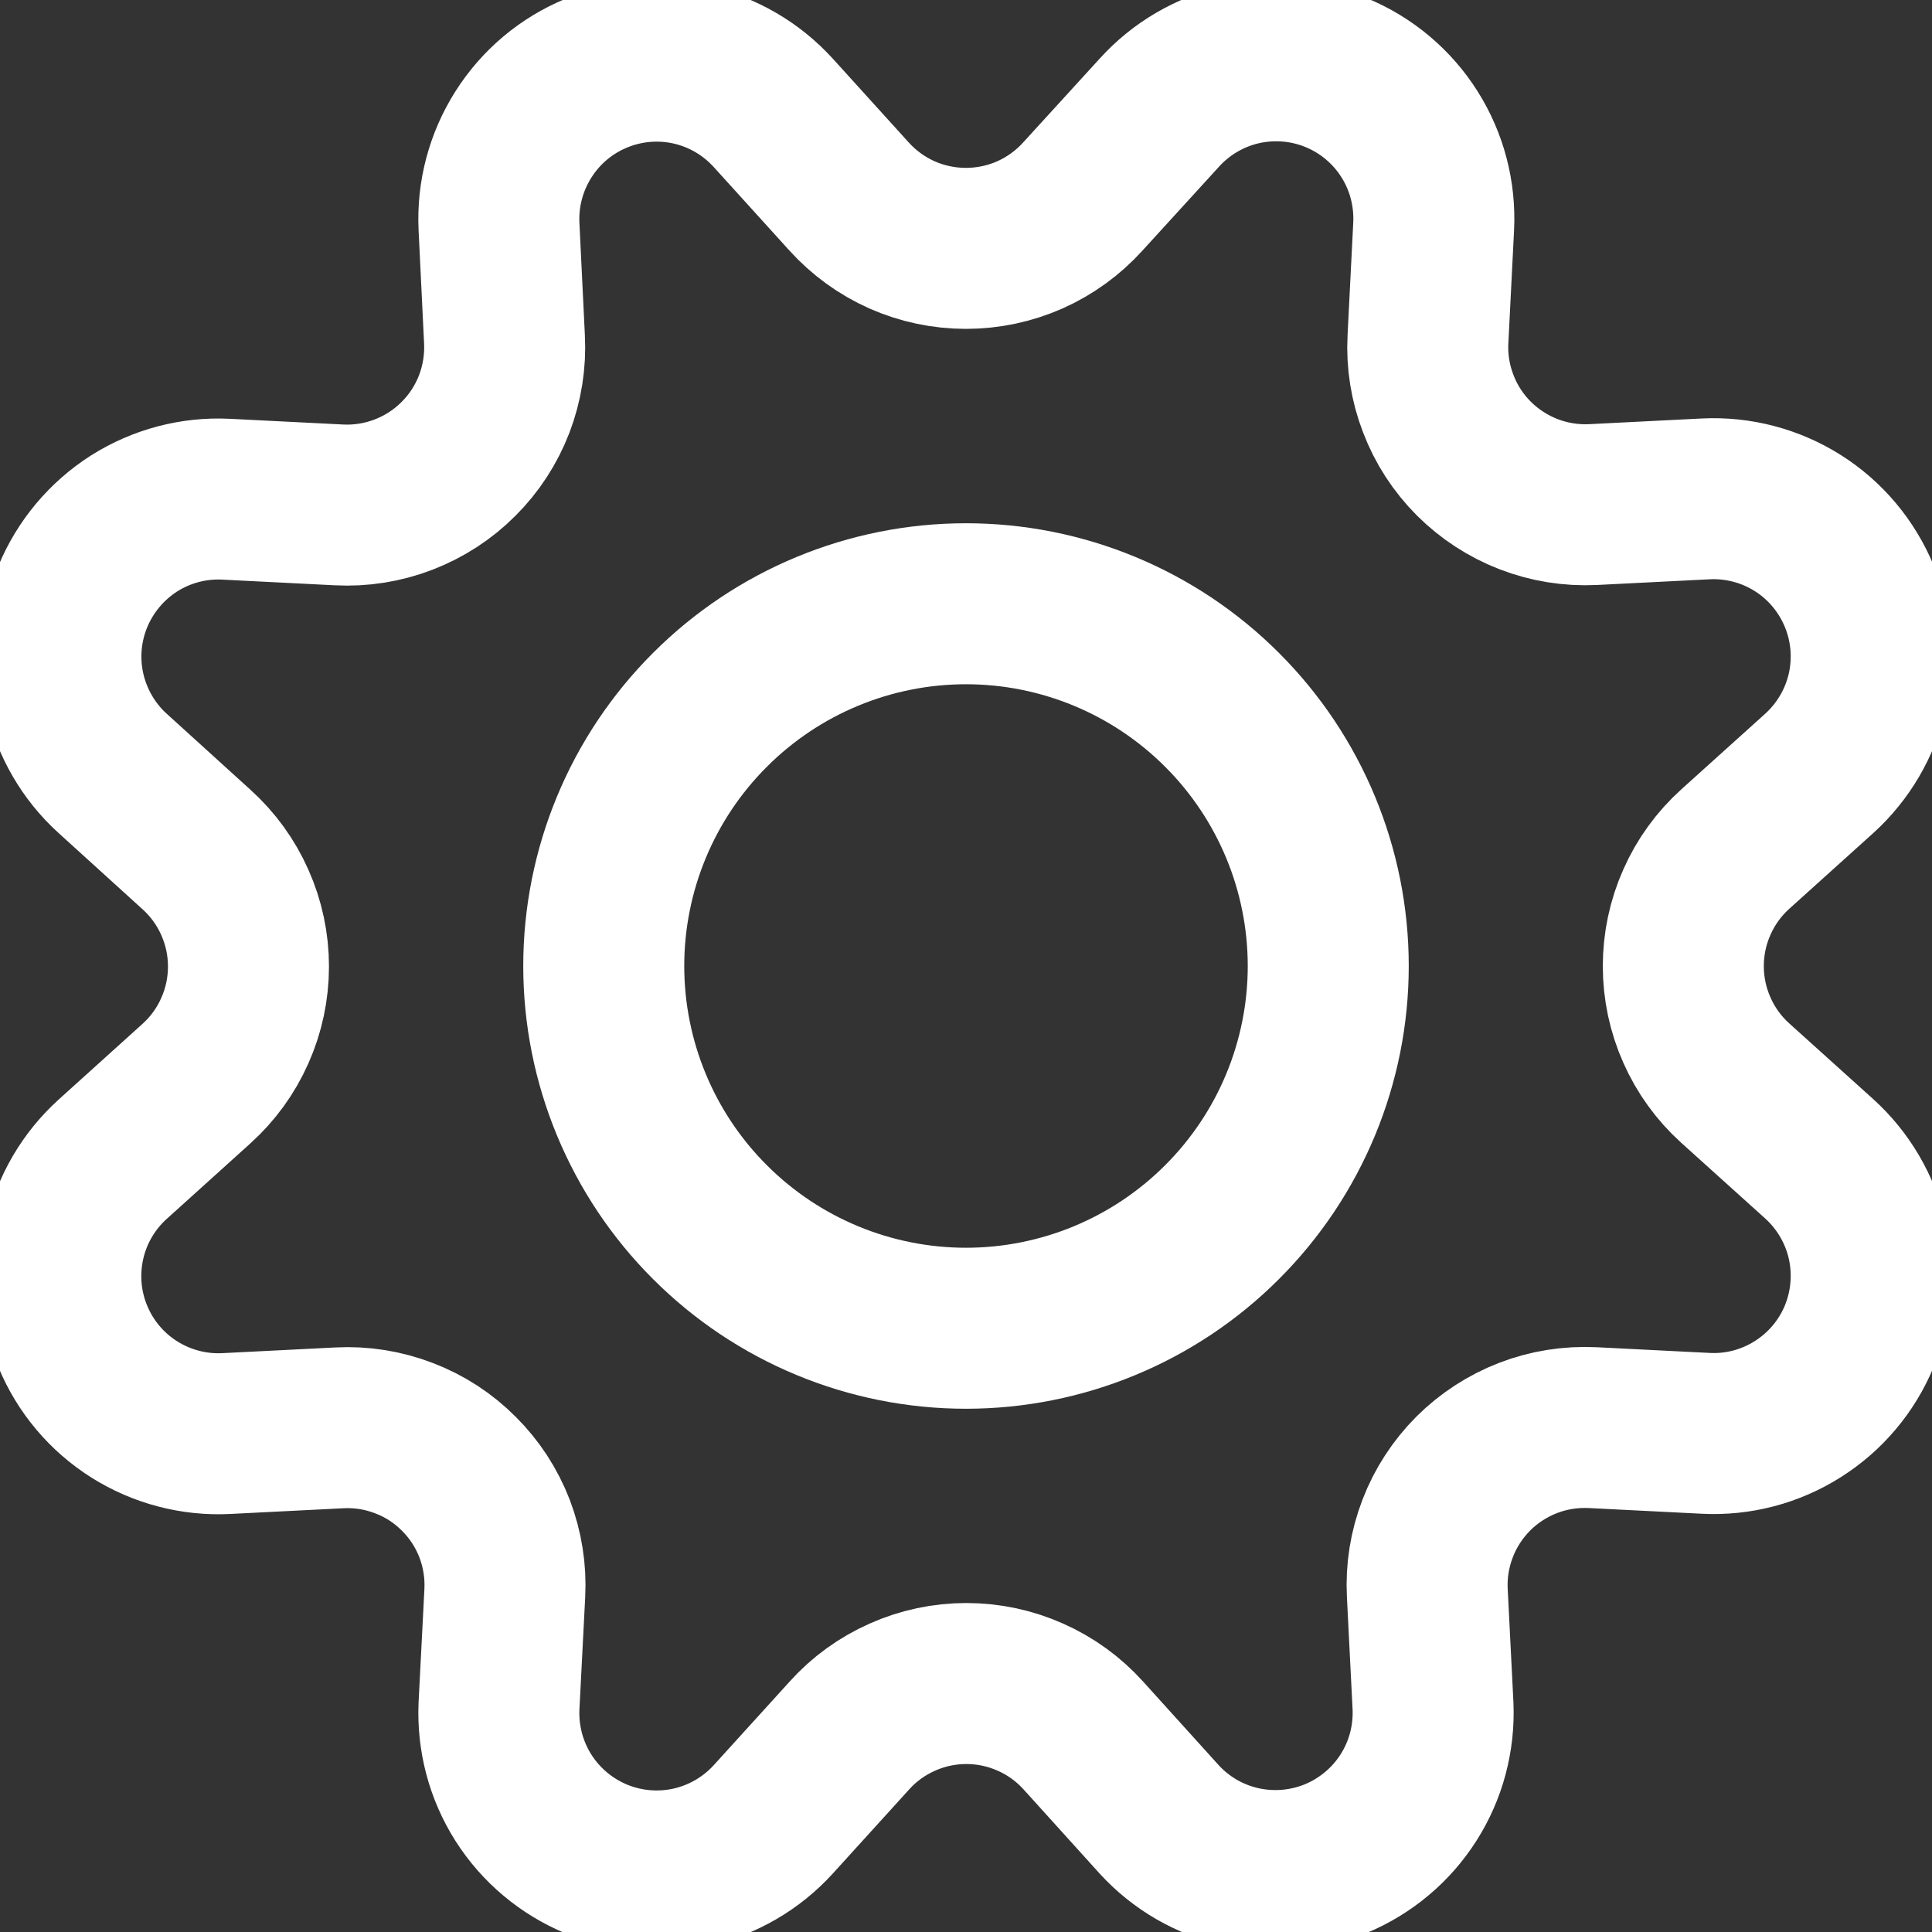 <svg width="18" height="18" viewBox="0 0 18 18" fill="none" xmlns="http://www.w3.org/2000/svg">
<rect x="0" y="0" width="18" height="18" fill="#333333" stroke="none"/>
<g clip-path="url(#clip0_112_1468)">
<path d="M7.909 1.829C8.047 1.982 8.215 2.104 8.403 2.188C8.59 2.271 8.794 2.314 8.999 2.314C9.205 2.314 9.408 2.271 9.596 2.188C9.784 2.104 9.952 1.982 10.09 1.829L10.8 1.051C11.003 0.826 11.271 0.669 11.567 0.602C11.863 0.536 12.172 0.562 12.452 0.678C12.732 0.794 12.97 0.994 13.132 1.251C13.294 1.507 13.372 1.807 13.357 2.11L13.304 3.16C13.293 3.365 13.326 3.57 13.4 3.761C13.473 3.953 13.586 4.127 13.731 4.272C13.876 4.417 14.05 4.53 14.241 4.604C14.432 4.678 14.637 4.711 14.842 4.701L15.892 4.648C16.195 4.633 16.495 4.712 16.751 4.874C17.007 5.036 17.206 5.274 17.322 5.554C17.438 5.834 17.464 6.143 17.398 6.438C17.331 6.734 17.174 7.002 16.95 7.205L16.168 7.91C16.015 8.048 15.893 8.216 15.81 8.404C15.726 8.592 15.683 8.795 15.683 9.001C15.683 9.207 15.726 9.41 15.81 9.598C15.893 9.786 16.015 9.954 16.168 10.092L16.95 10.797C17.174 11 17.331 11.268 17.398 11.564C17.464 11.86 17.438 12.169 17.322 12.45C17.206 12.73 17.006 12.967 16.749 13.129C16.493 13.291 16.193 13.37 15.89 13.354L14.84 13.301C14.634 13.291 14.429 13.323 14.237 13.397C14.046 13.471 13.871 13.584 13.726 13.729C13.581 13.875 13.467 14.049 13.394 14.241C13.32 14.433 13.287 14.638 13.298 14.843L13.351 15.893C13.364 16.195 13.285 16.493 13.123 16.747C12.961 17.002 12.724 17.2 12.446 17.316C12.167 17.431 11.86 17.458 11.565 17.393C11.27 17.328 11.003 17.173 10.8 16.951L10.094 16.17C9.956 16.017 9.788 15.895 9.6 15.812C9.412 15.728 9.209 15.685 9.003 15.685C8.798 15.685 8.594 15.728 8.407 15.812C8.219 15.895 8.05 16.017 7.913 16.17L7.204 16.951C7.001 17.174 6.733 17.33 6.438 17.396C6.143 17.462 5.835 17.435 5.556 17.32C5.277 17.204 5.04 17.006 4.877 16.75C4.715 16.495 4.636 16.197 4.649 15.895L4.703 14.845C4.714 14.639 4.681 14.434 4.608 14.242C4.534 14.05 4.421 13.876 4.275 13.731C4.13 13.585 3.956 13.472 3.764 13.399C3.572 13.325 3.367 13.292 3.161 13.303L2.111 13.356C1.809 13.372 1.508 13.293 1.252 13.132C0.995 12.97 0.795 12.733 0.679 12.453C0.562 12.173 0.536 11.864 0.602 11.568C0.668 11.272 0.825 11.004 1.049 10.801L1.83 10.096C1.983 9.958 2.105 9.79 2.188 9.602C2.272 9.414 2.315 9.21 2.315 9.005C2.315 8.799 2.272 8.596 2.188 8.408C2.105 8.22 1.983 8.052 1.83 7.914L1.049 7.205C0.825 7.002 0.67 6.734 0.603 6.439C0.537 6.144 0.563 5.836 0.679 5.556C0.795 5.277 0.994 5.04 1.249 4.877C1.505 4.715 1.804 4.636 2.106 4.651L3.156 4.704C3.362 4.715 3.568 4.682 3.76 4.608C3.952 4.534 4.127 4.421 4.272 4.275C4.418 4.13 4.531 3.955 4.605 3.763C4.678 3.57 4.711 3.365 4.7 3.159L4.649 2.108C4.635 1.806 4.715 1.507 4.877 1.252C5.039 0.996 5.276 0.797 5.555 0.682C5.834 0.566 6.143 0.539 6.438 0.605C6.733 0.671 7 0.827 7.204 1.051L7.909 1.829Z" stroke="white" stroke-width="1.5" stroke-linecap="round" stroke-linejoin="round"/>
<path d="M5.625 9C5.625 9.895 5.981 10.754 6.614 11.386C7.246 12.019 8.105 12.375 9 12.375C9.895 12.375 10.754 12.019 11.386 11.386C12.019 10.754 12.375 9.895 12.375 9C12.375 8.105 12.019 7.246 11.386 6.614C10.754 5.981 9.895 5.625 9 5.625C8.105 5.625 7.246 5.981 6.614 6.614C5.981 7.246 5.625 8.105 5.625 9Z" stroke="white" stroke-width="1.5" stroke-linecap="round" stroke-linejoin="round"/>
</g>
<defs>
<clipPath id="clip0_112_1468">
<rect width="18" height="18" fill="white"/>
</clipPath>
</defs>
</svg>
